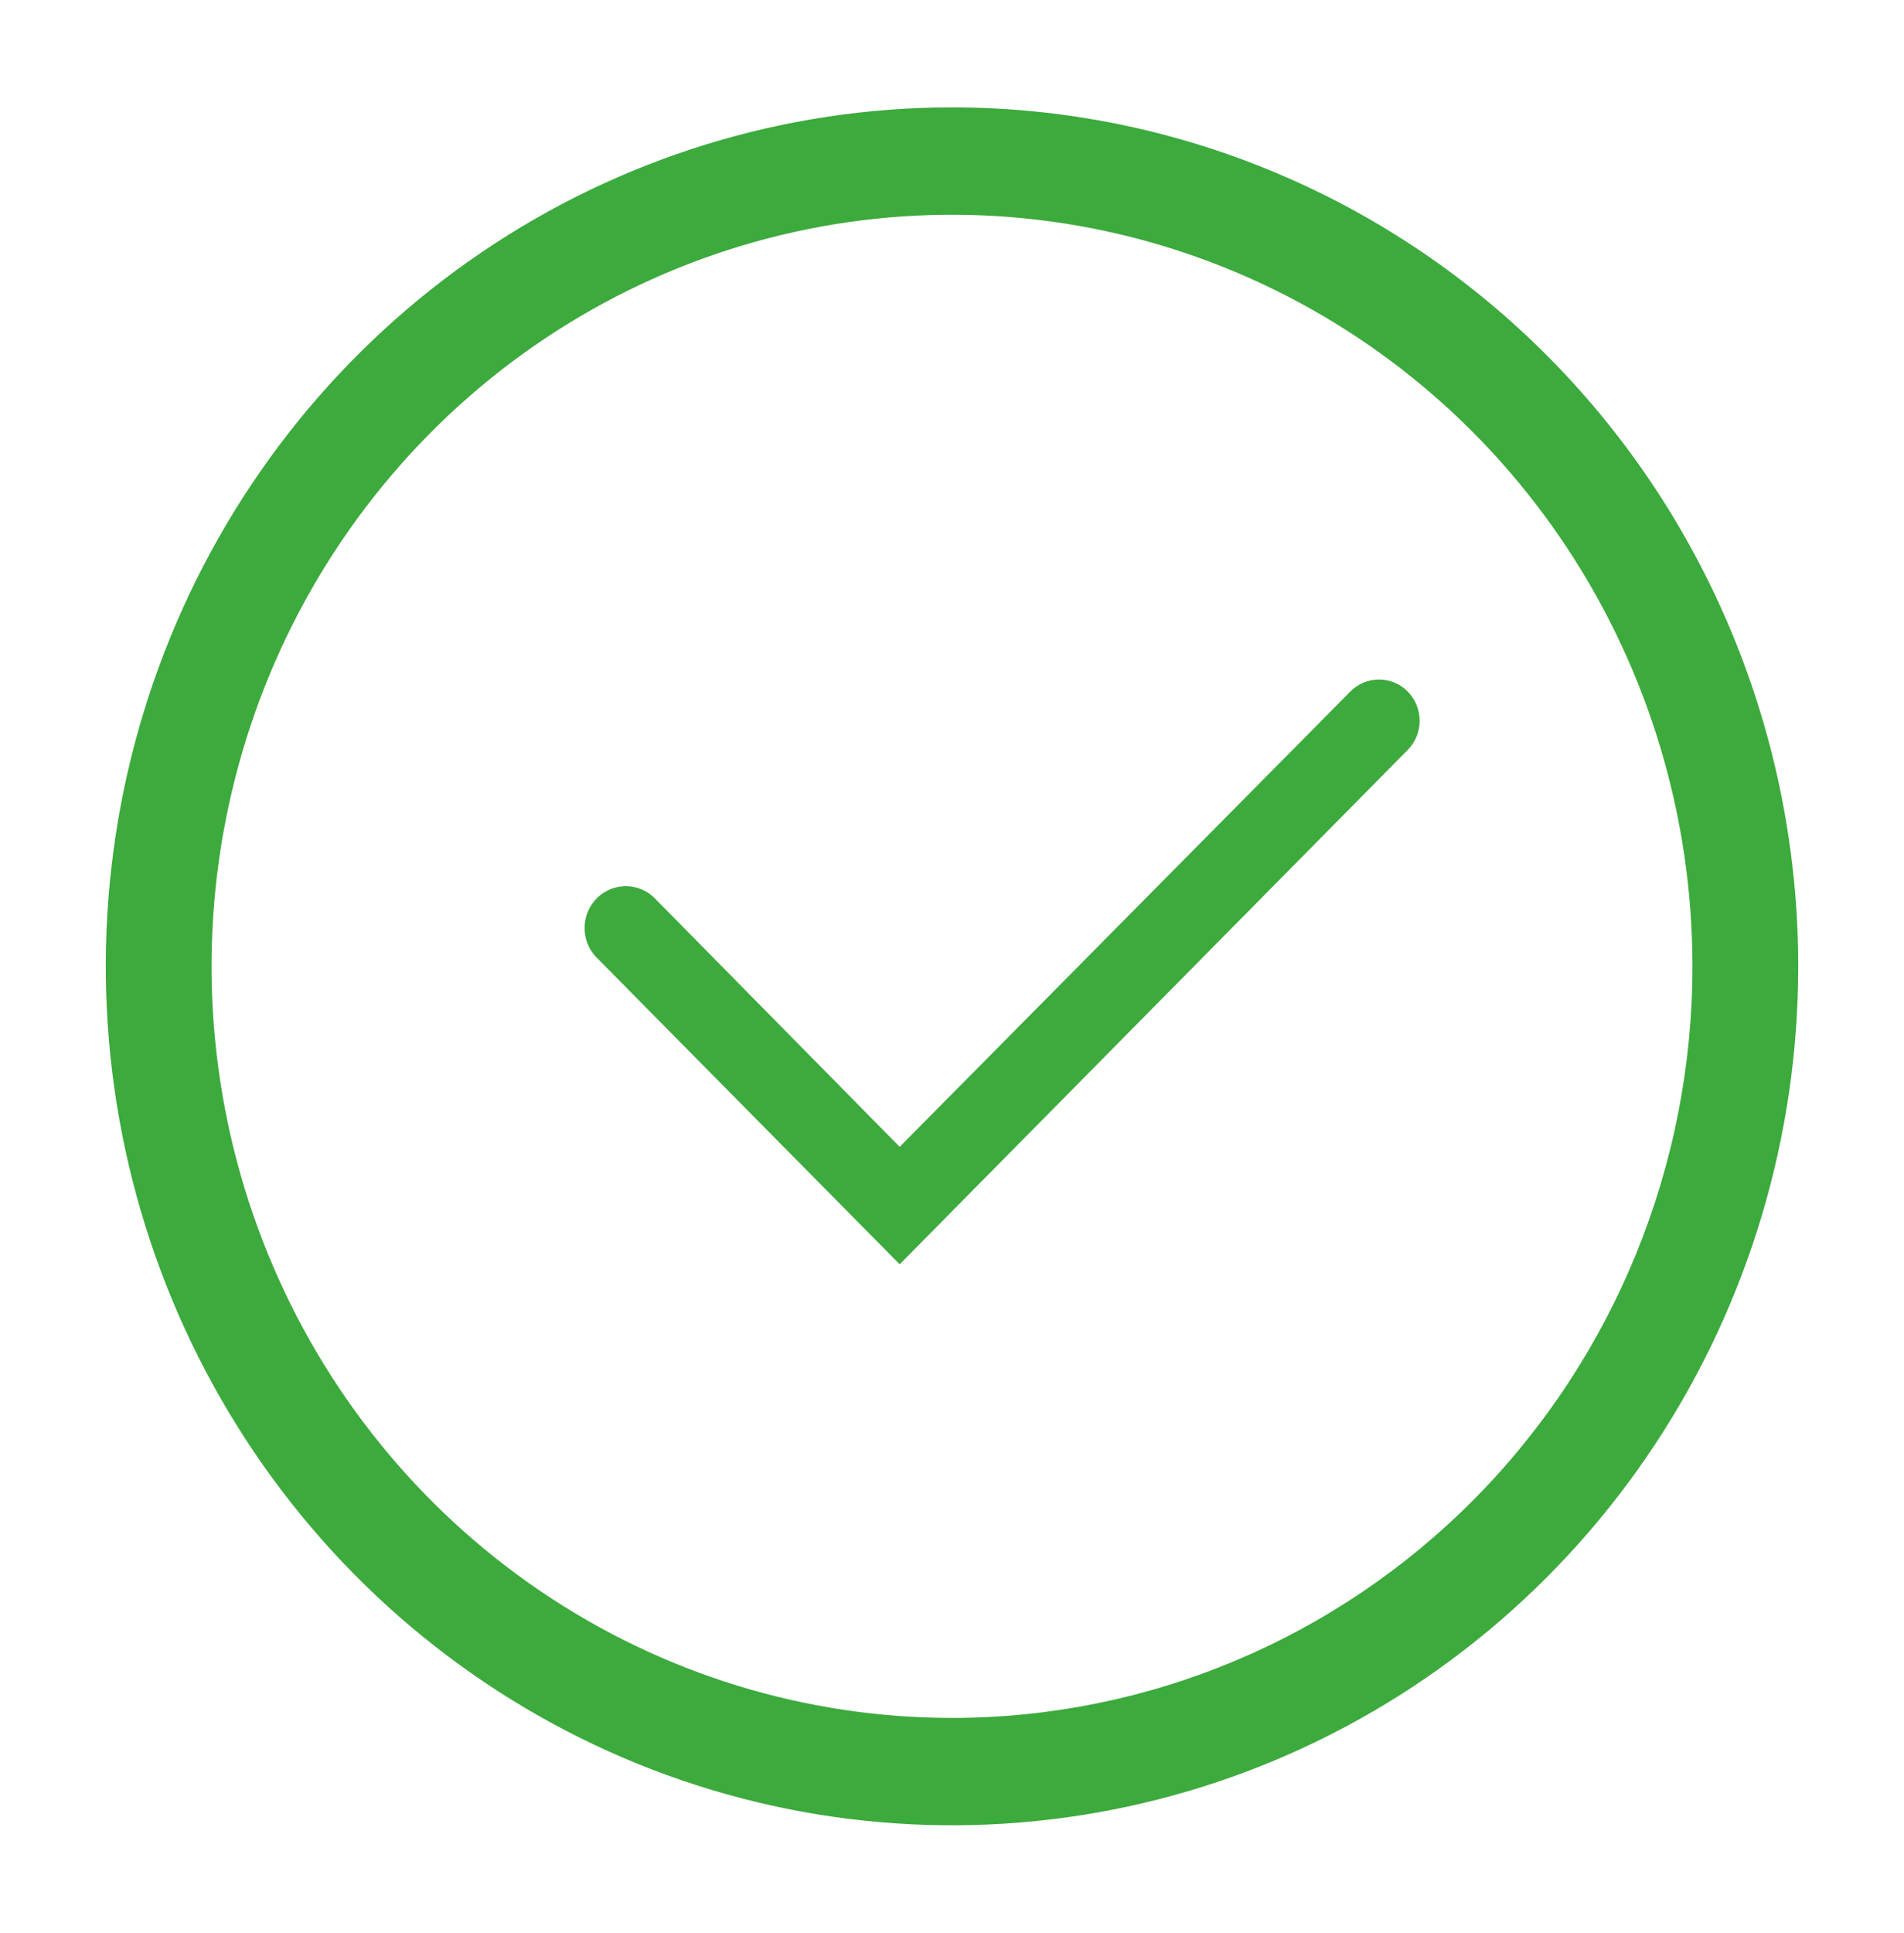 <svg width="342" height="347" viewBox="0 0 342 347" fill="none" xmlns="http://www.w3.org/2000/svg">
<g clip-path="url(#clip0_1732_62)">
<path d="M171 19.278C140.937 19.278 111.55 28.323 86.553 45.269C61.557 62.215 42.075 86.301 30.57 114.482C19.066 142.662 16.056 173.671 21.921 203.587C27.786 233.504 42.262 260.983 63.52 282.552C84.777 304.12 111.861 318.808 141.346 324.759C170.831 330.71 201.394 327.656 229.168 315.983C256.942 304.31 280.681 284.543 297.383 259.181C314.085 233.82 323 204.002 323 173.5C323 132.598 306.986 93.371 278.48 64.448C249.975 35.526 211.313 19.278 171 19.278ZM171 308.445C144.695 308.445 118.981 300.53 97.109 285.702C75.237 270.874 58.191 249.799 48.124 225.141C38.058 200.483 35.424 173.35 40.556 147.174C45.688 120.997 58.355 96.952 76.955 78.08C95.555 59.208 119.254 46.355 145.053 41.148C170.853 35.942 197.594 38.614 221.897 48.828C246.2 59.041 266.971 76.337 281.586 98.529C296.2 120.72 304 146.811 304 173.5C304 209.29 289.988 243.613 265.045 268.92C240.103 294.227 206.274 308.445 171 308.445Z" fill="#3CAA3C"/>
<path d="M252.843 124.152C251.476 122.774 249.627 122 247.701 122C245.774 122 243.925 122.774 242.559 124.152L161.601 205.912L117.84 161.517C116.505 160.055 114.653 159.191 112.69 159.115C110.727 159.039 108.815 159.756 107.374 161.11C105.933 162.464 105.081 164.344 105.005 166.335C104.93 168.326 105.638 170.266 106.972 171.728L161.601 227L252.843 134.658C253.526 133.971 254.069 133.152 254.439 132.251C254.809 131.349 255 130.382 255 129.405C255 128.428 254.809 127.461 254.439 126.559C254.069 125.658 253.526 124.839 252.843 124.152Z" fill="#3CAA3C"/>
</g>
<defs>
<clipPath id="clip0_1732_62">
<rect width="342" height="347" fill="white"/>
</clipPath>
</defs>
</svg>
